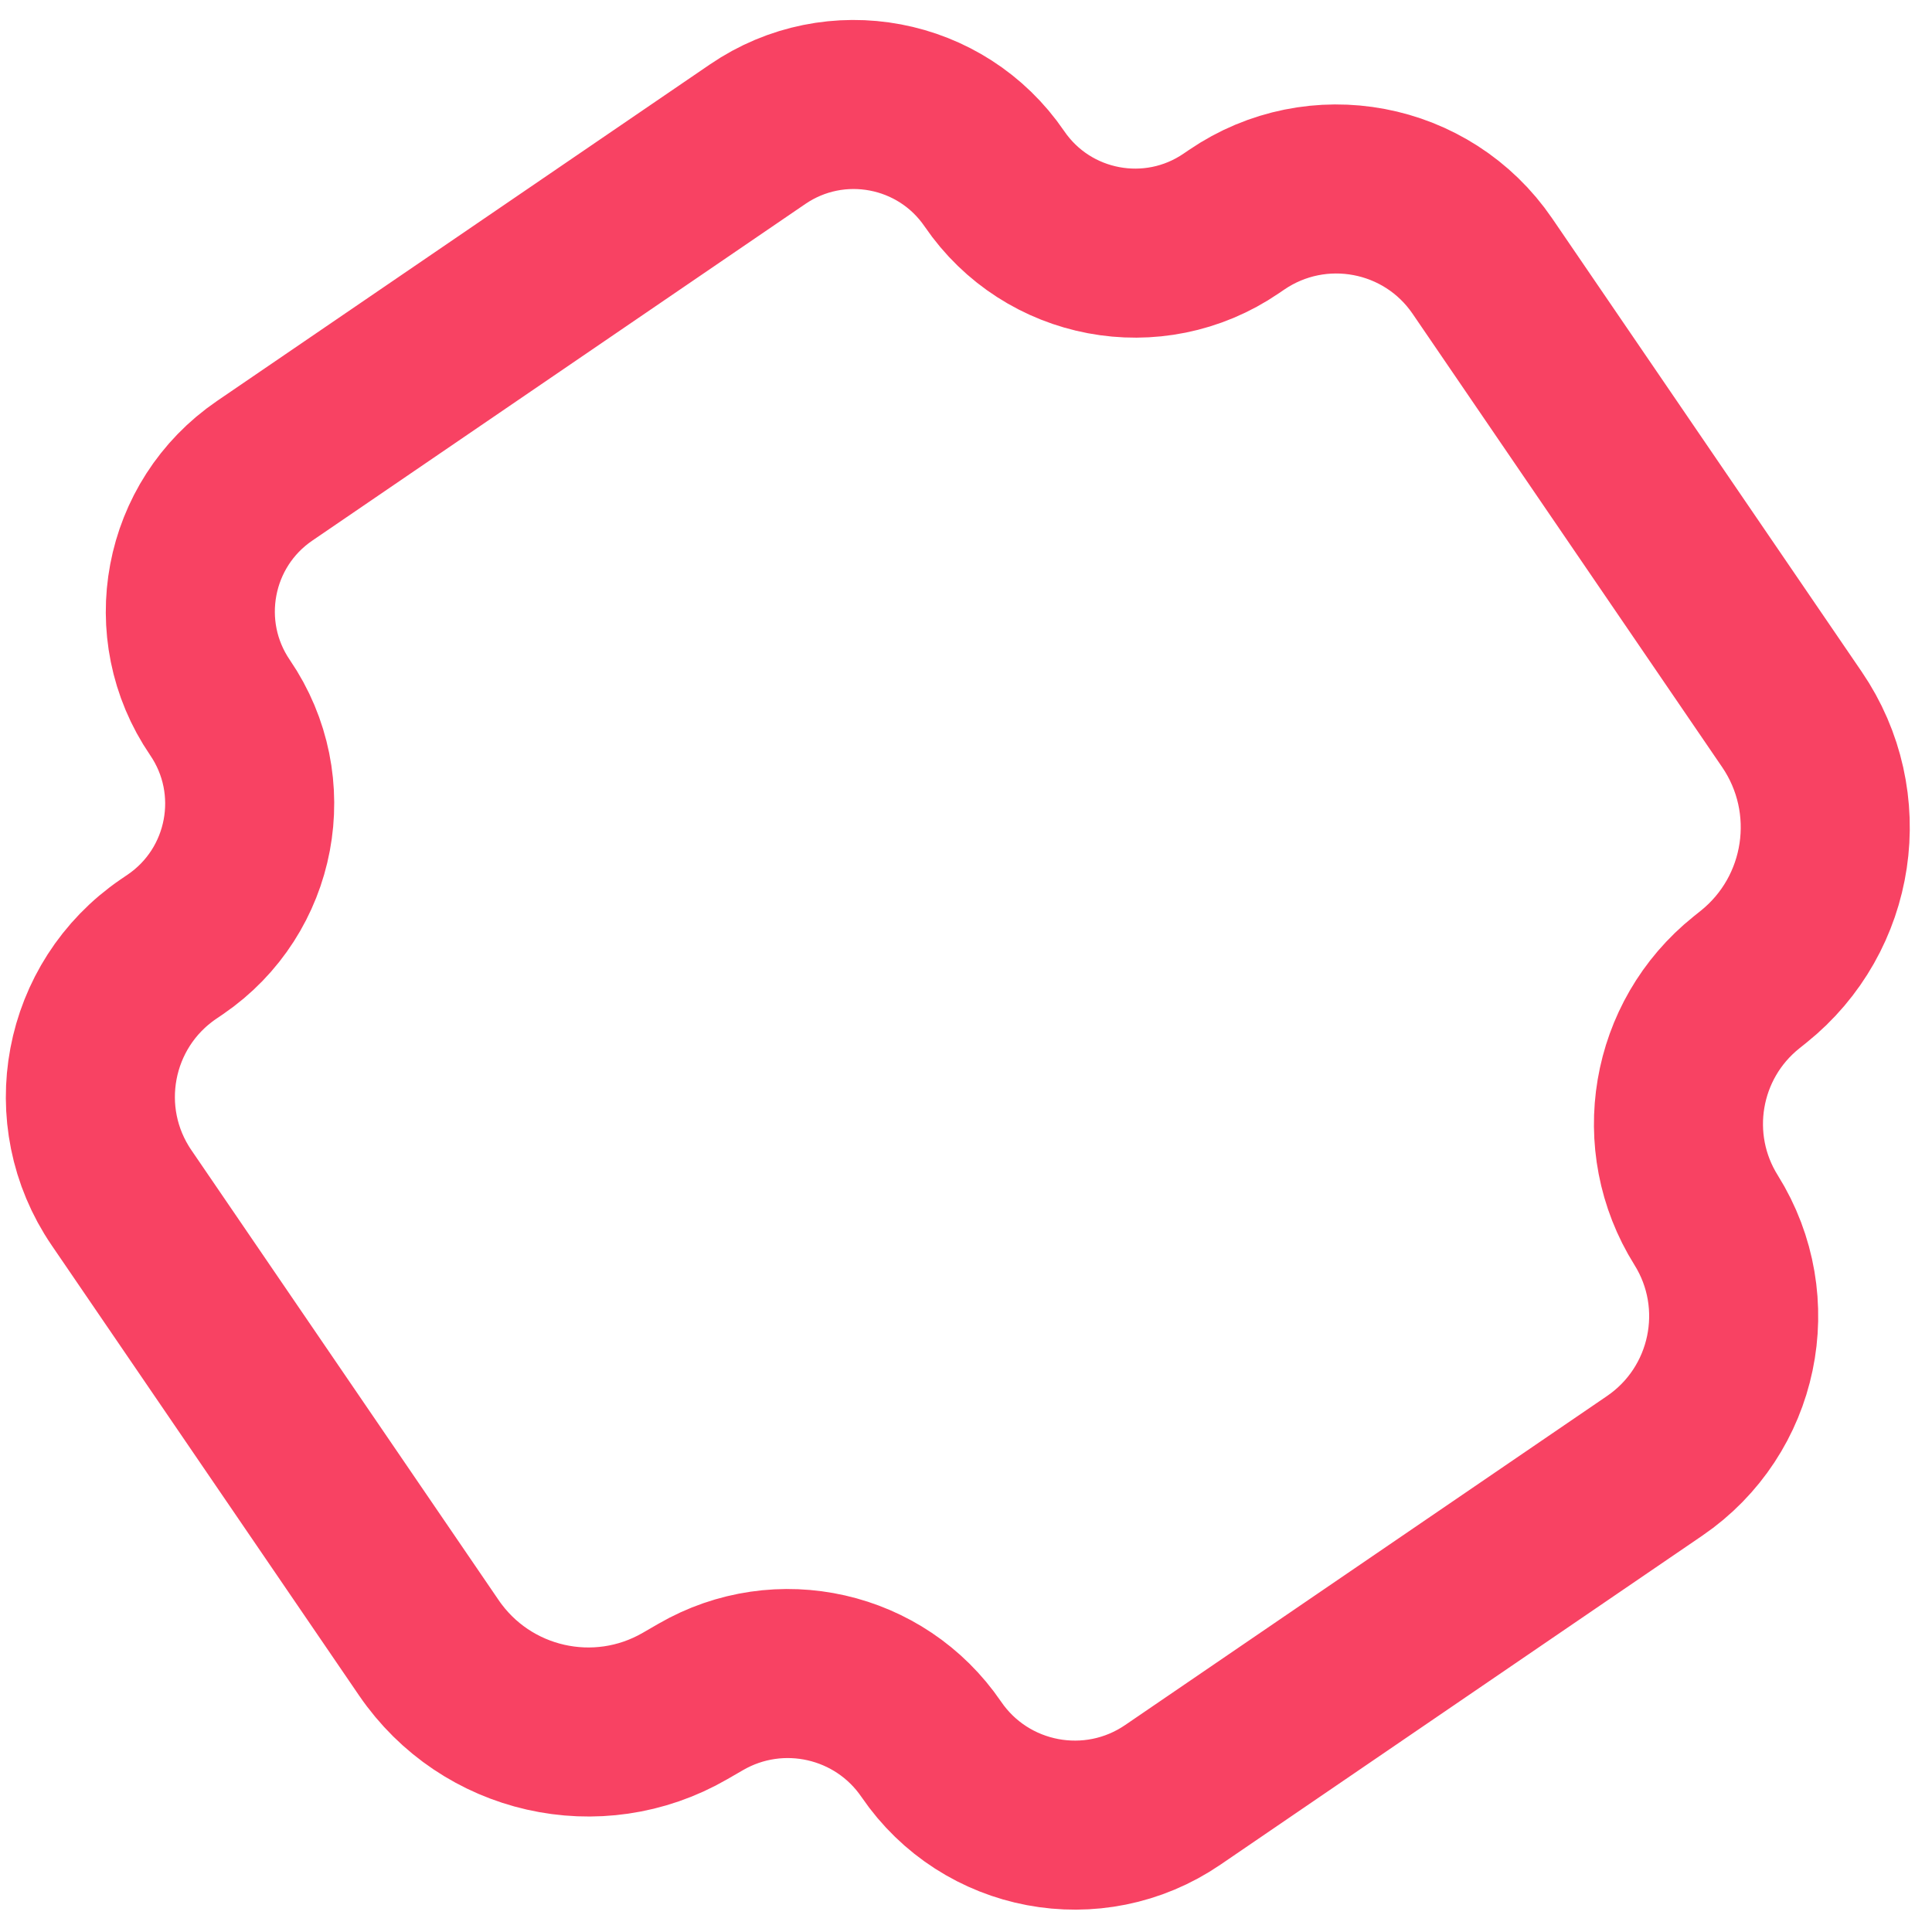 <svg width="80" height="80" viewBox="0 0 80 80" fill="none" xmlns="http://www.w3.org/2000/svg">
<path d="M9.11 29.3C6.913 26.082 7.74 21.692 10.958 19.495L31.373 5.556C34.59 3.359 38.98 4.186 41.177 7.404V7.404C43.374 10.622 47.764 11.45 50.982 9.252L51.204 9.101C54.545 6.82 59.102 7.679 61.383 11.019L74.199 29.789C76.536 33.211 75.843 37.856 72.609 40.447L72.313 40.684C69.342 43.065 68.625 47.293 70.645 50.52V50.52C72.781 53.934 71.841 58.427 68.515 60.698L58.691 67.406L48.563 74.321C45.282 76.562 40.804 75.718 38.563 72.436V72.436C36.439 69.325 32.275 68.379 29.015 70.267L28.37 70.64C24.746 72.739 20.117 71.688 17.756 68.229L5.032 49.595C2.726 46.217 3.594 41.609 6.972 39.302L7.262 39.105C10.48 36.907 11.307 32.518 9.11 29.3V29.3Z" stroke="#F84263" stroke-width="7" stroke-linecap="round" stroke-linejoin="round"/>
</svg>
